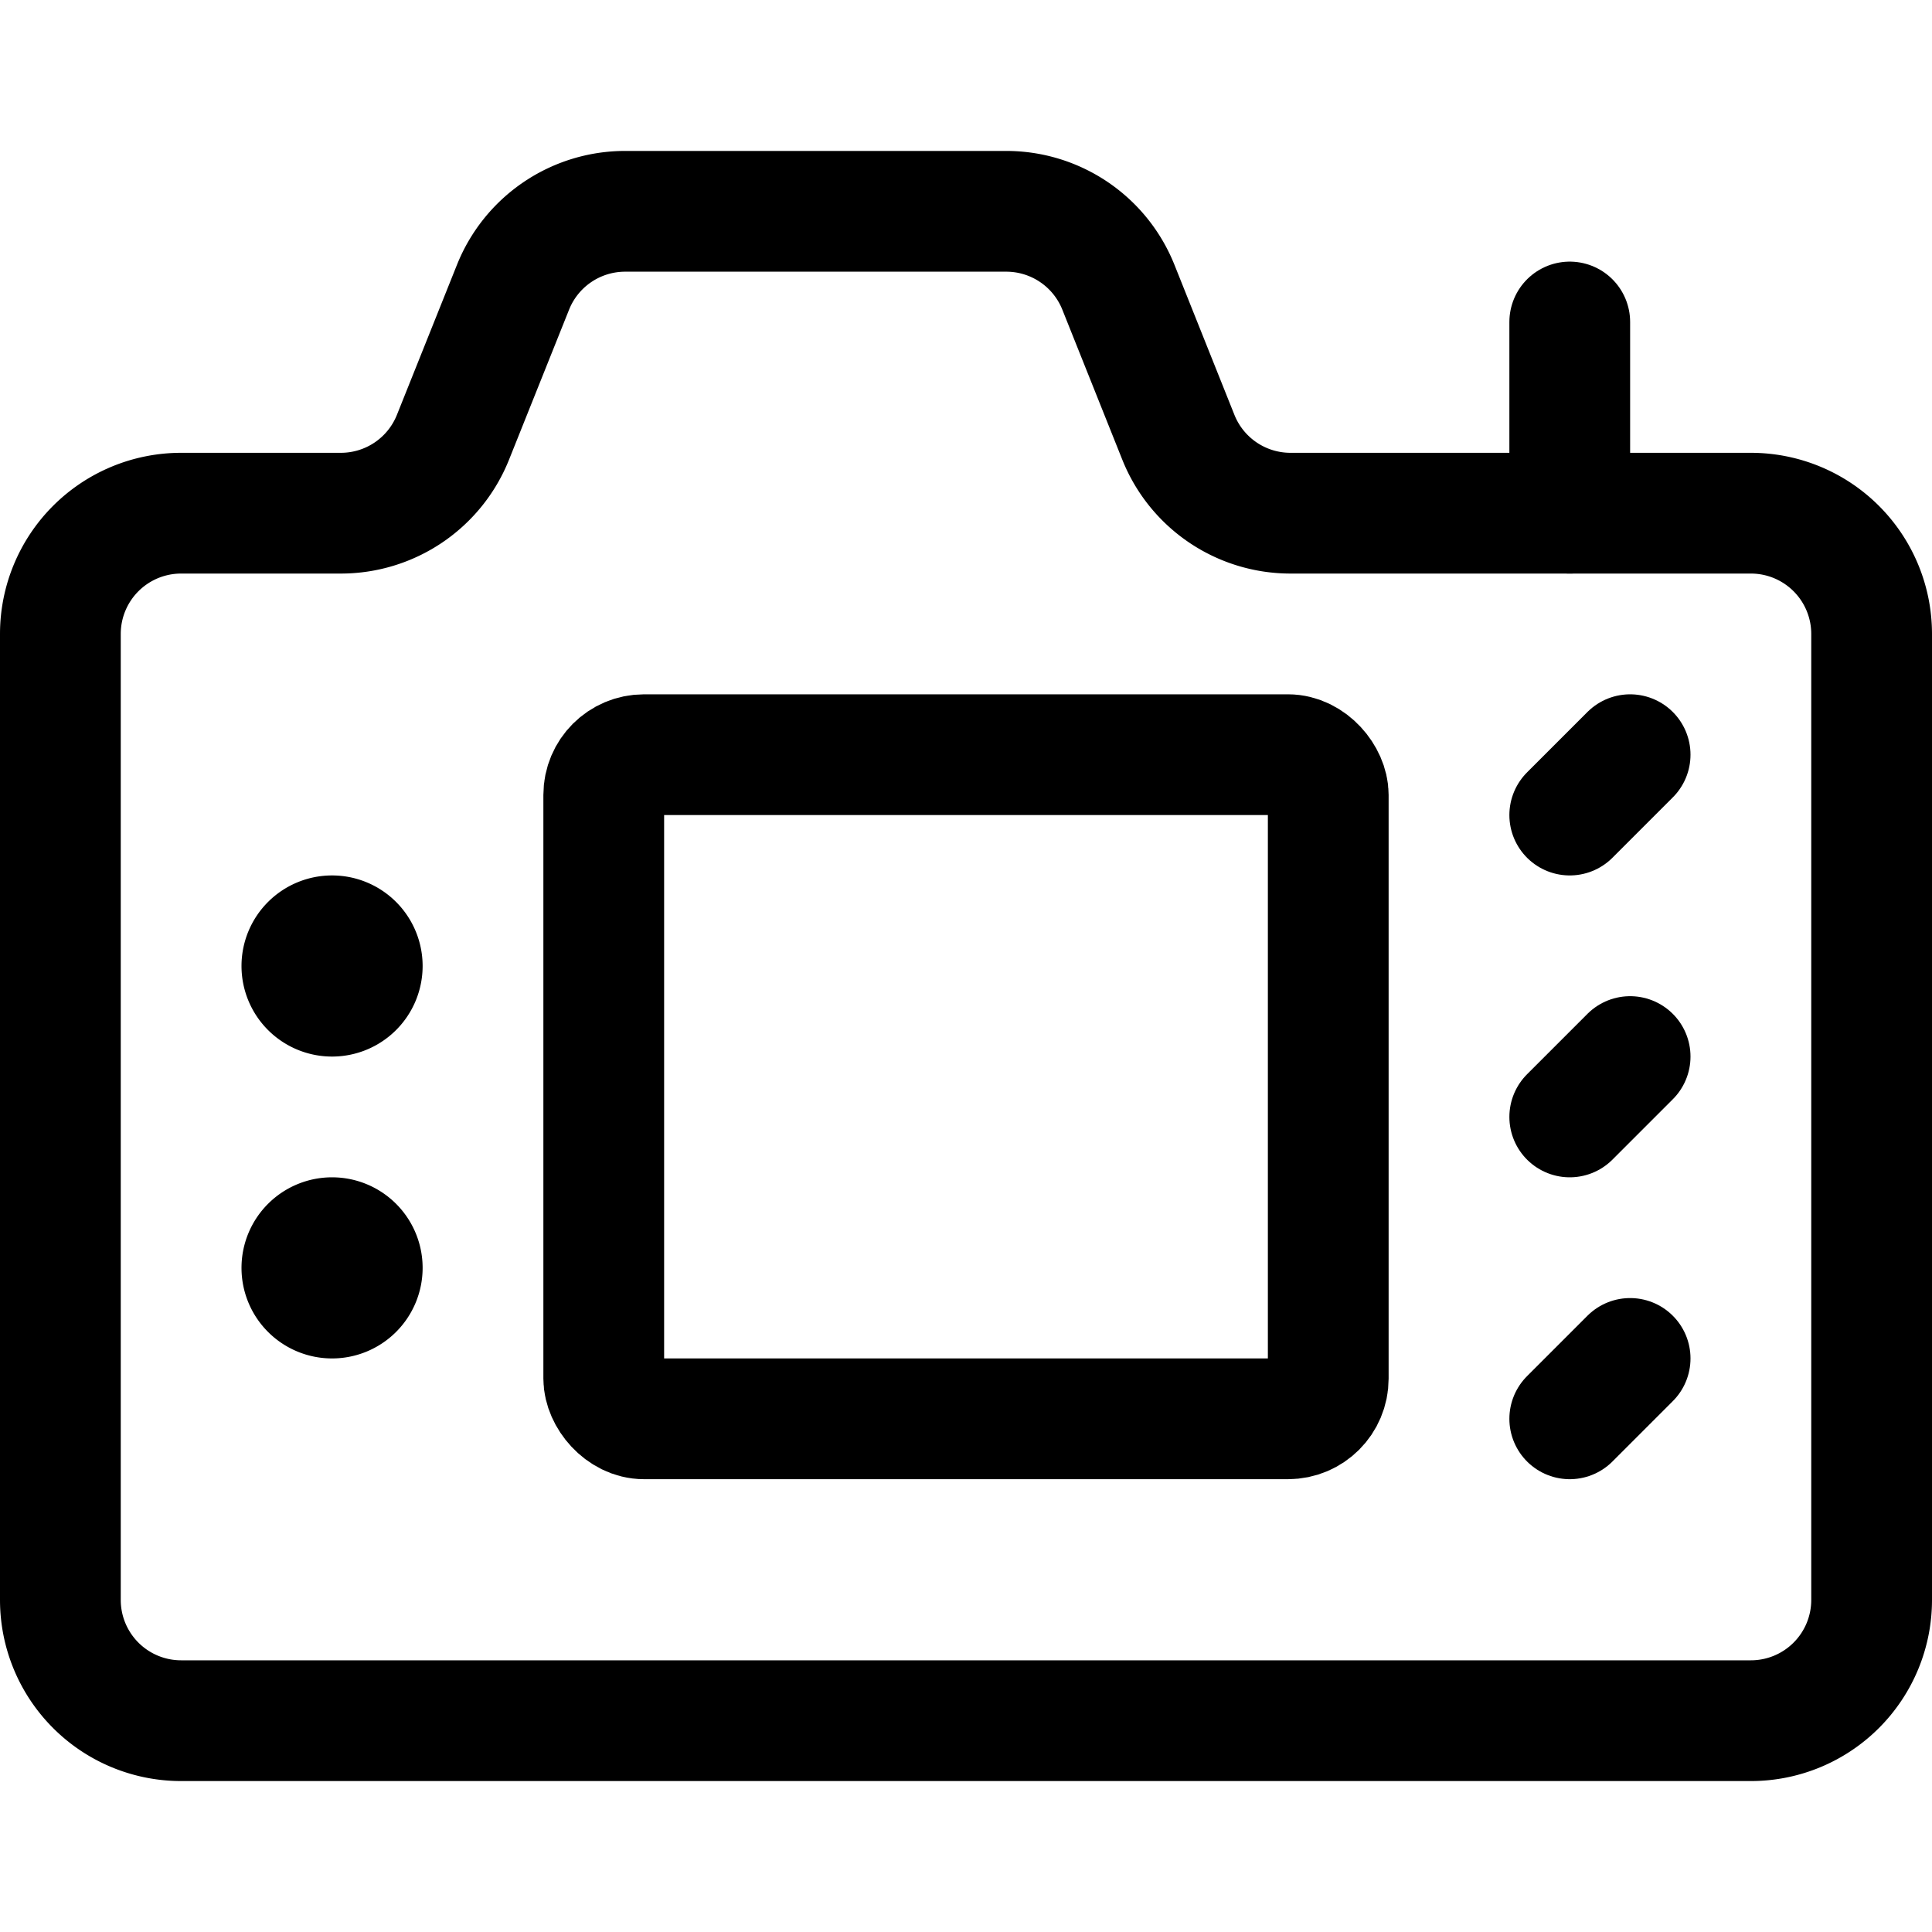 <svg xmlns="http://www.w3.org/2000/svg" viewBox="0 0 24 24"><defs><style>.a{fill:none;stroke:#000;stroke-linecap:round;stroke-linejoin:round;stroke-width:1.5px;}</style></defs><title>camera-display-1</title><path class="a" d="M4.125,11.625A.375.375,0,1,1,3.75,12a.375.375,0,0,1,.375-.375"/><path class="a" d="M4.125,15.375a.375.375,0,1,1-.375.375.375.375,0,0,1,.375-.375"/><line class="a" x1="19.5" y1="10.125" x2="20.25" y2="9.375"/><line class="a" x1="19.5" y1="13.875" x2="20.25" y2="13.125"/><line class="a" x1="19.5" y1="17.625" x2="20.25" y2="16.875"/><path class="a" d="M16.031,6.375a1.5,1.5,0,0,1-1.393-.943l-.745-1.864A1.5,1.5,0,0,0,12.5,2.625H7.766a1.5,1.5,0,0,0-1.393.943L5.627,5.432a1.5,1.5,0,0,1-1.393.943H2.25a1.5,1.5,0,0,0-1.5,1.5v12a1.5,1.5,0,0,0,1.5,1.5h19.5a1.5,1.5,0,0,0,1.5-1.5v-12a1.5,1.5,0,0,0-1.5-1.5Z"/><rect class="a" x="7.5" y="9.375" width="9" height="8.25" rx="0.5" ry="0.5"/><line class="a" x1="19.5" y1="4" x2="19.5" y2="6.375"/></svg>